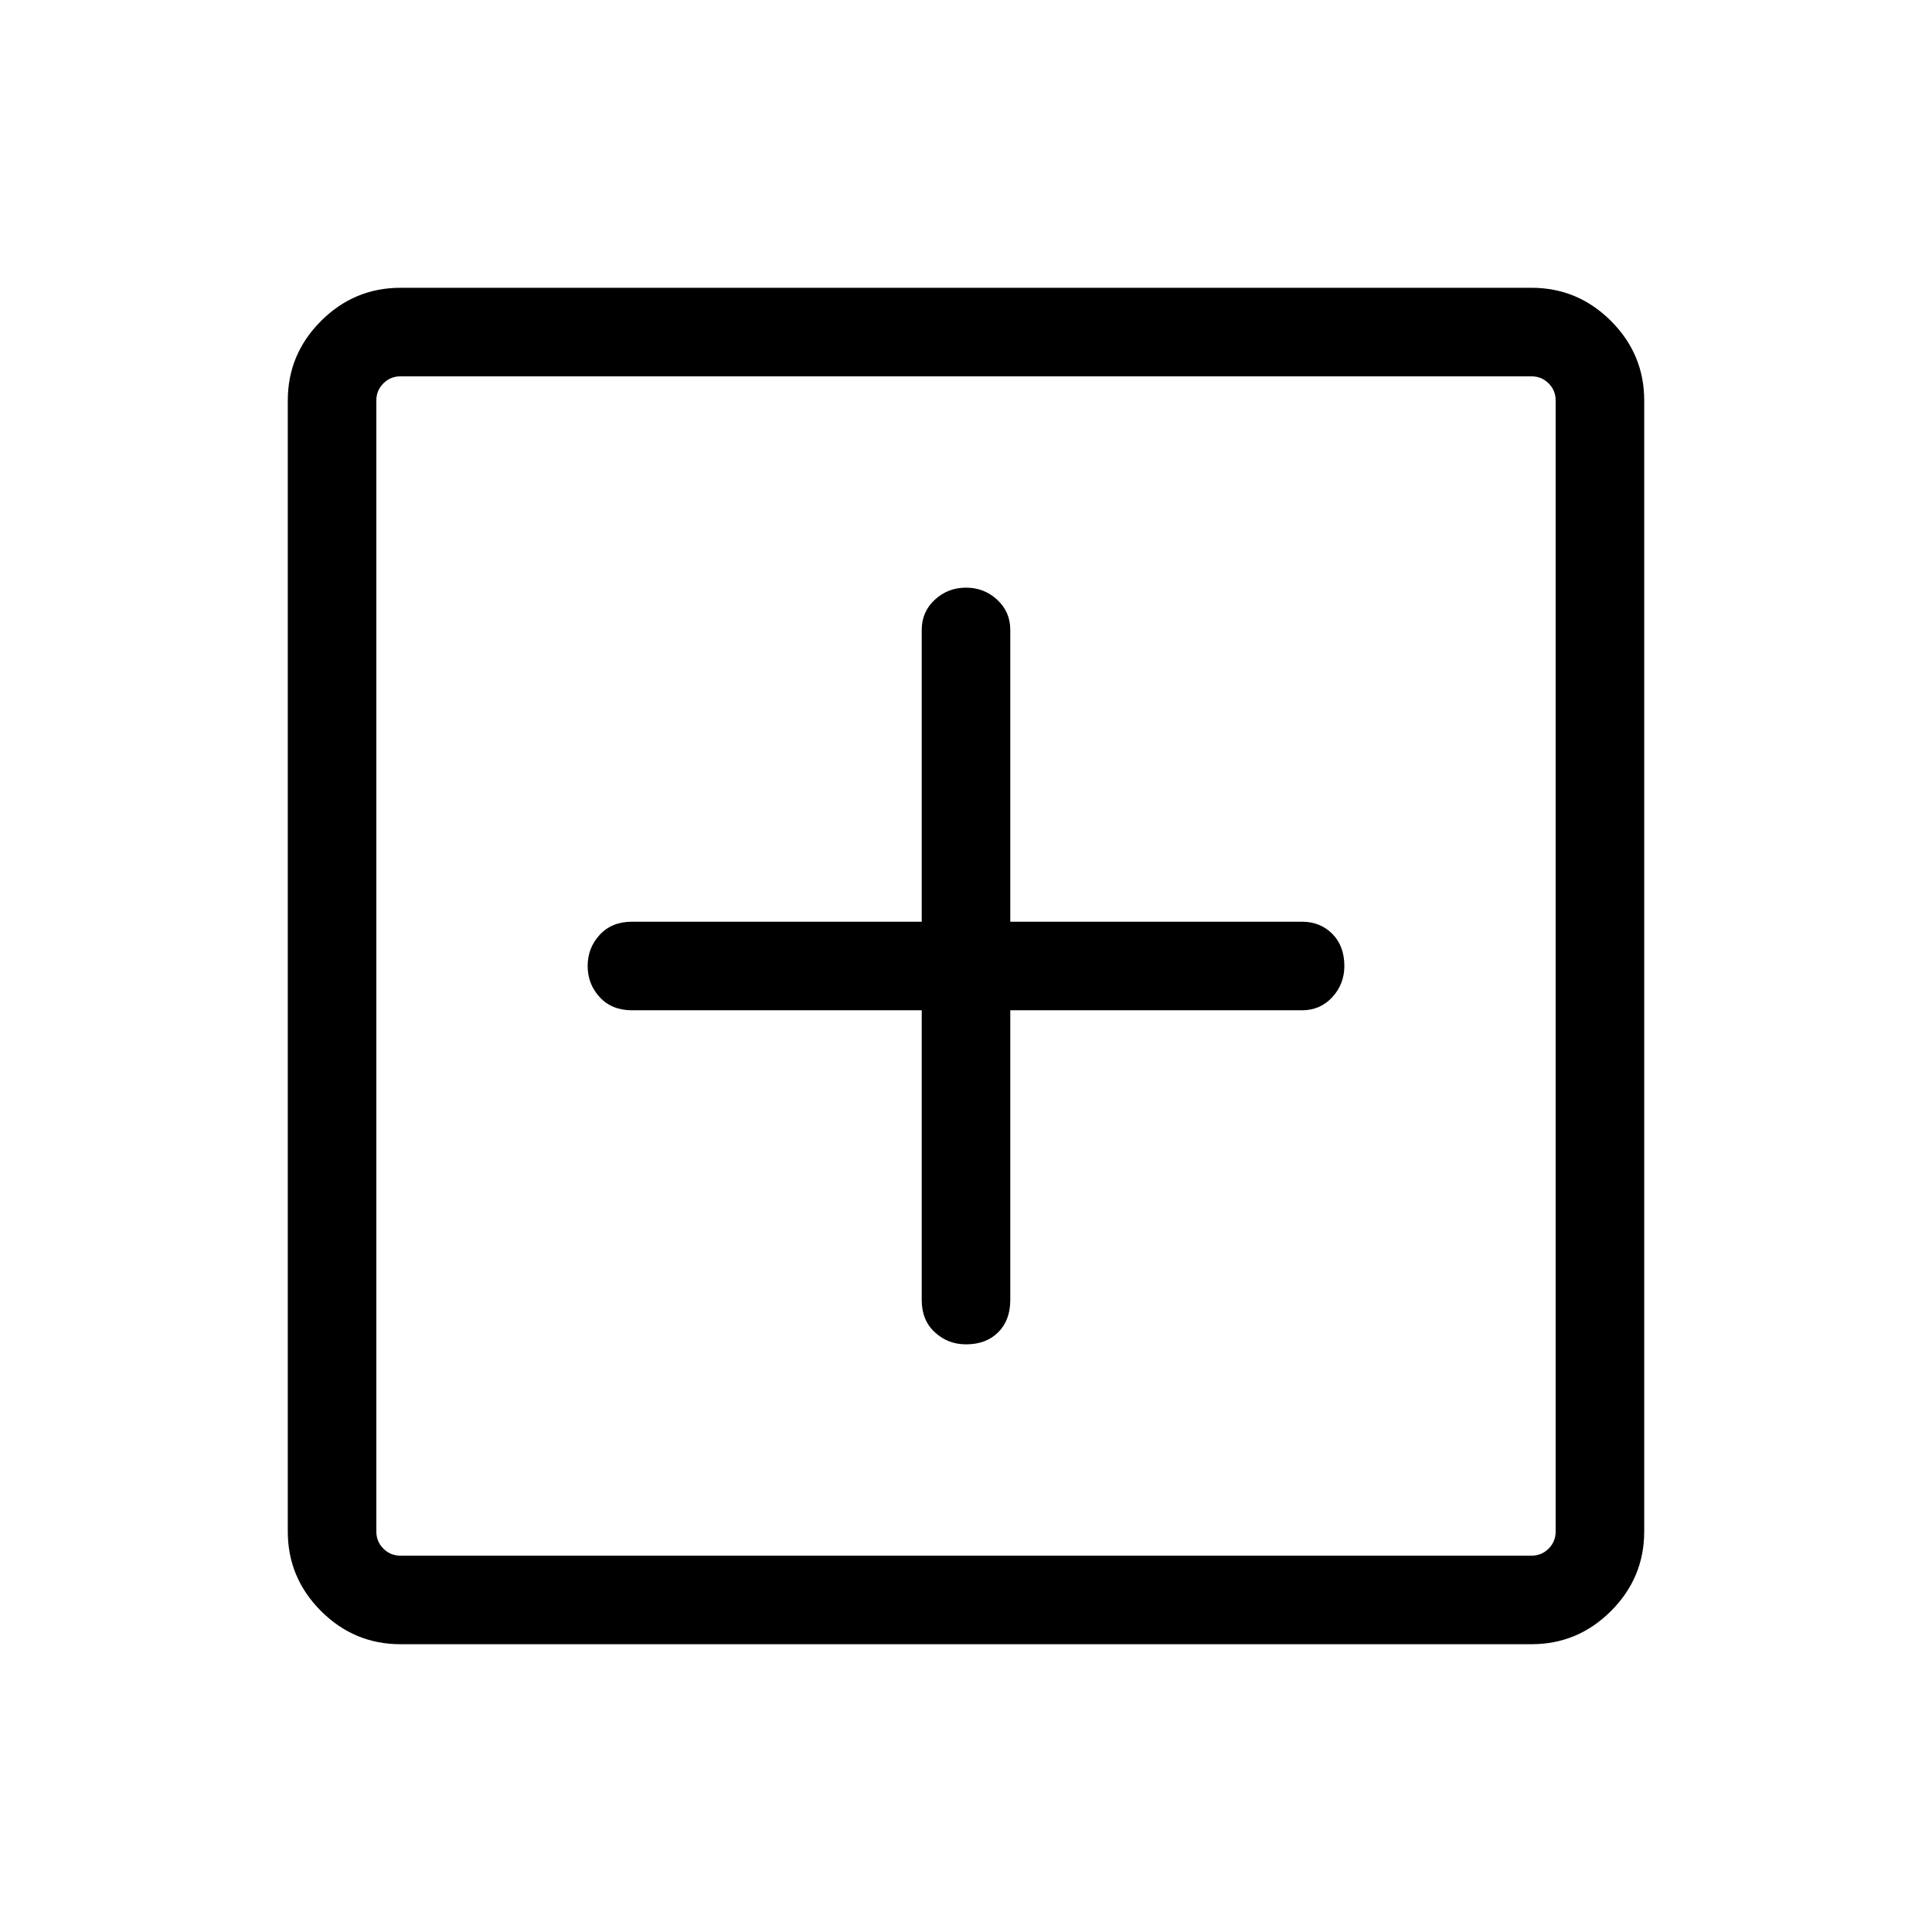 <svg xmlns="http://www.w3.org/2000/svg" height="48" width="48"><path d="M24 33.4Q24.5 33.4 24.8 33.1Q25.1 32.8 25.1 32.3V25.1H32.35Q32.8 25.1 33.1 24.775Q33.4 24.45 33.4 24Q33.4 23.5 33.1 23.2Q32.8 22.9 32.35 22.9H25.1V15.65Q25.1 15.2 24.775 14.9Q24.45 14.6 24 14.6Q23.55 14.6 23.225 14.9Q22.9 15.2 22.9 15.65V22.9H15.7Q15.2 22.9 14.9 23.225Q14.6 23.55 14.6 24Q14.6 24.45 14.9 24.775Q15.2 25.1 15.7 25.1H22.9V32.3Q22.9 32.8 23.225 33.1Q23.55 33.4 24 33.4ZM9.95 40.85Q8.8 40.85 7.975 40.025Q7.15 39.2 7.15 38.05V9.95Q7.15 8.8 7.975 7.975Q8.8 7.15 9.95 7.15H38.05Q39.2 7.15 40.025 7.975Q40.85 8.8 40.85 9.95V38.05Q40.85 39.2 40.025 40.025Q39.2 40.85 38.05 40.85ZM9.95 38.65H38.05Q38.3 38.65 38.475 38.475Q38.65 38.3 38.65 38.05V9.95Q38.65 9.7 38.475 9.525Q38.3 9.35 38.05 9.35H9.95Q9.7 9.35 9.525 9.525Q9.35 9.7 9.35 9.95V38.05Q9.35 38.3 9.525 38.475Q9.7 38.65 9.95 38.65ZM9.35 38.65Q9.35 38.65 9.35 38.475Q9.35 38.3 9.35 38.05V9.95Q9.35 9.7 9.35 9.525Q9.35 9.35 9.35 9.35Q9.35 9.35 9.35 9.525Q9.35 9.7 9.35 9.95V38.05Q9.35 38.3 9.35 38.475Q9.35 38.65 9.35 38.65Z"/></svg>